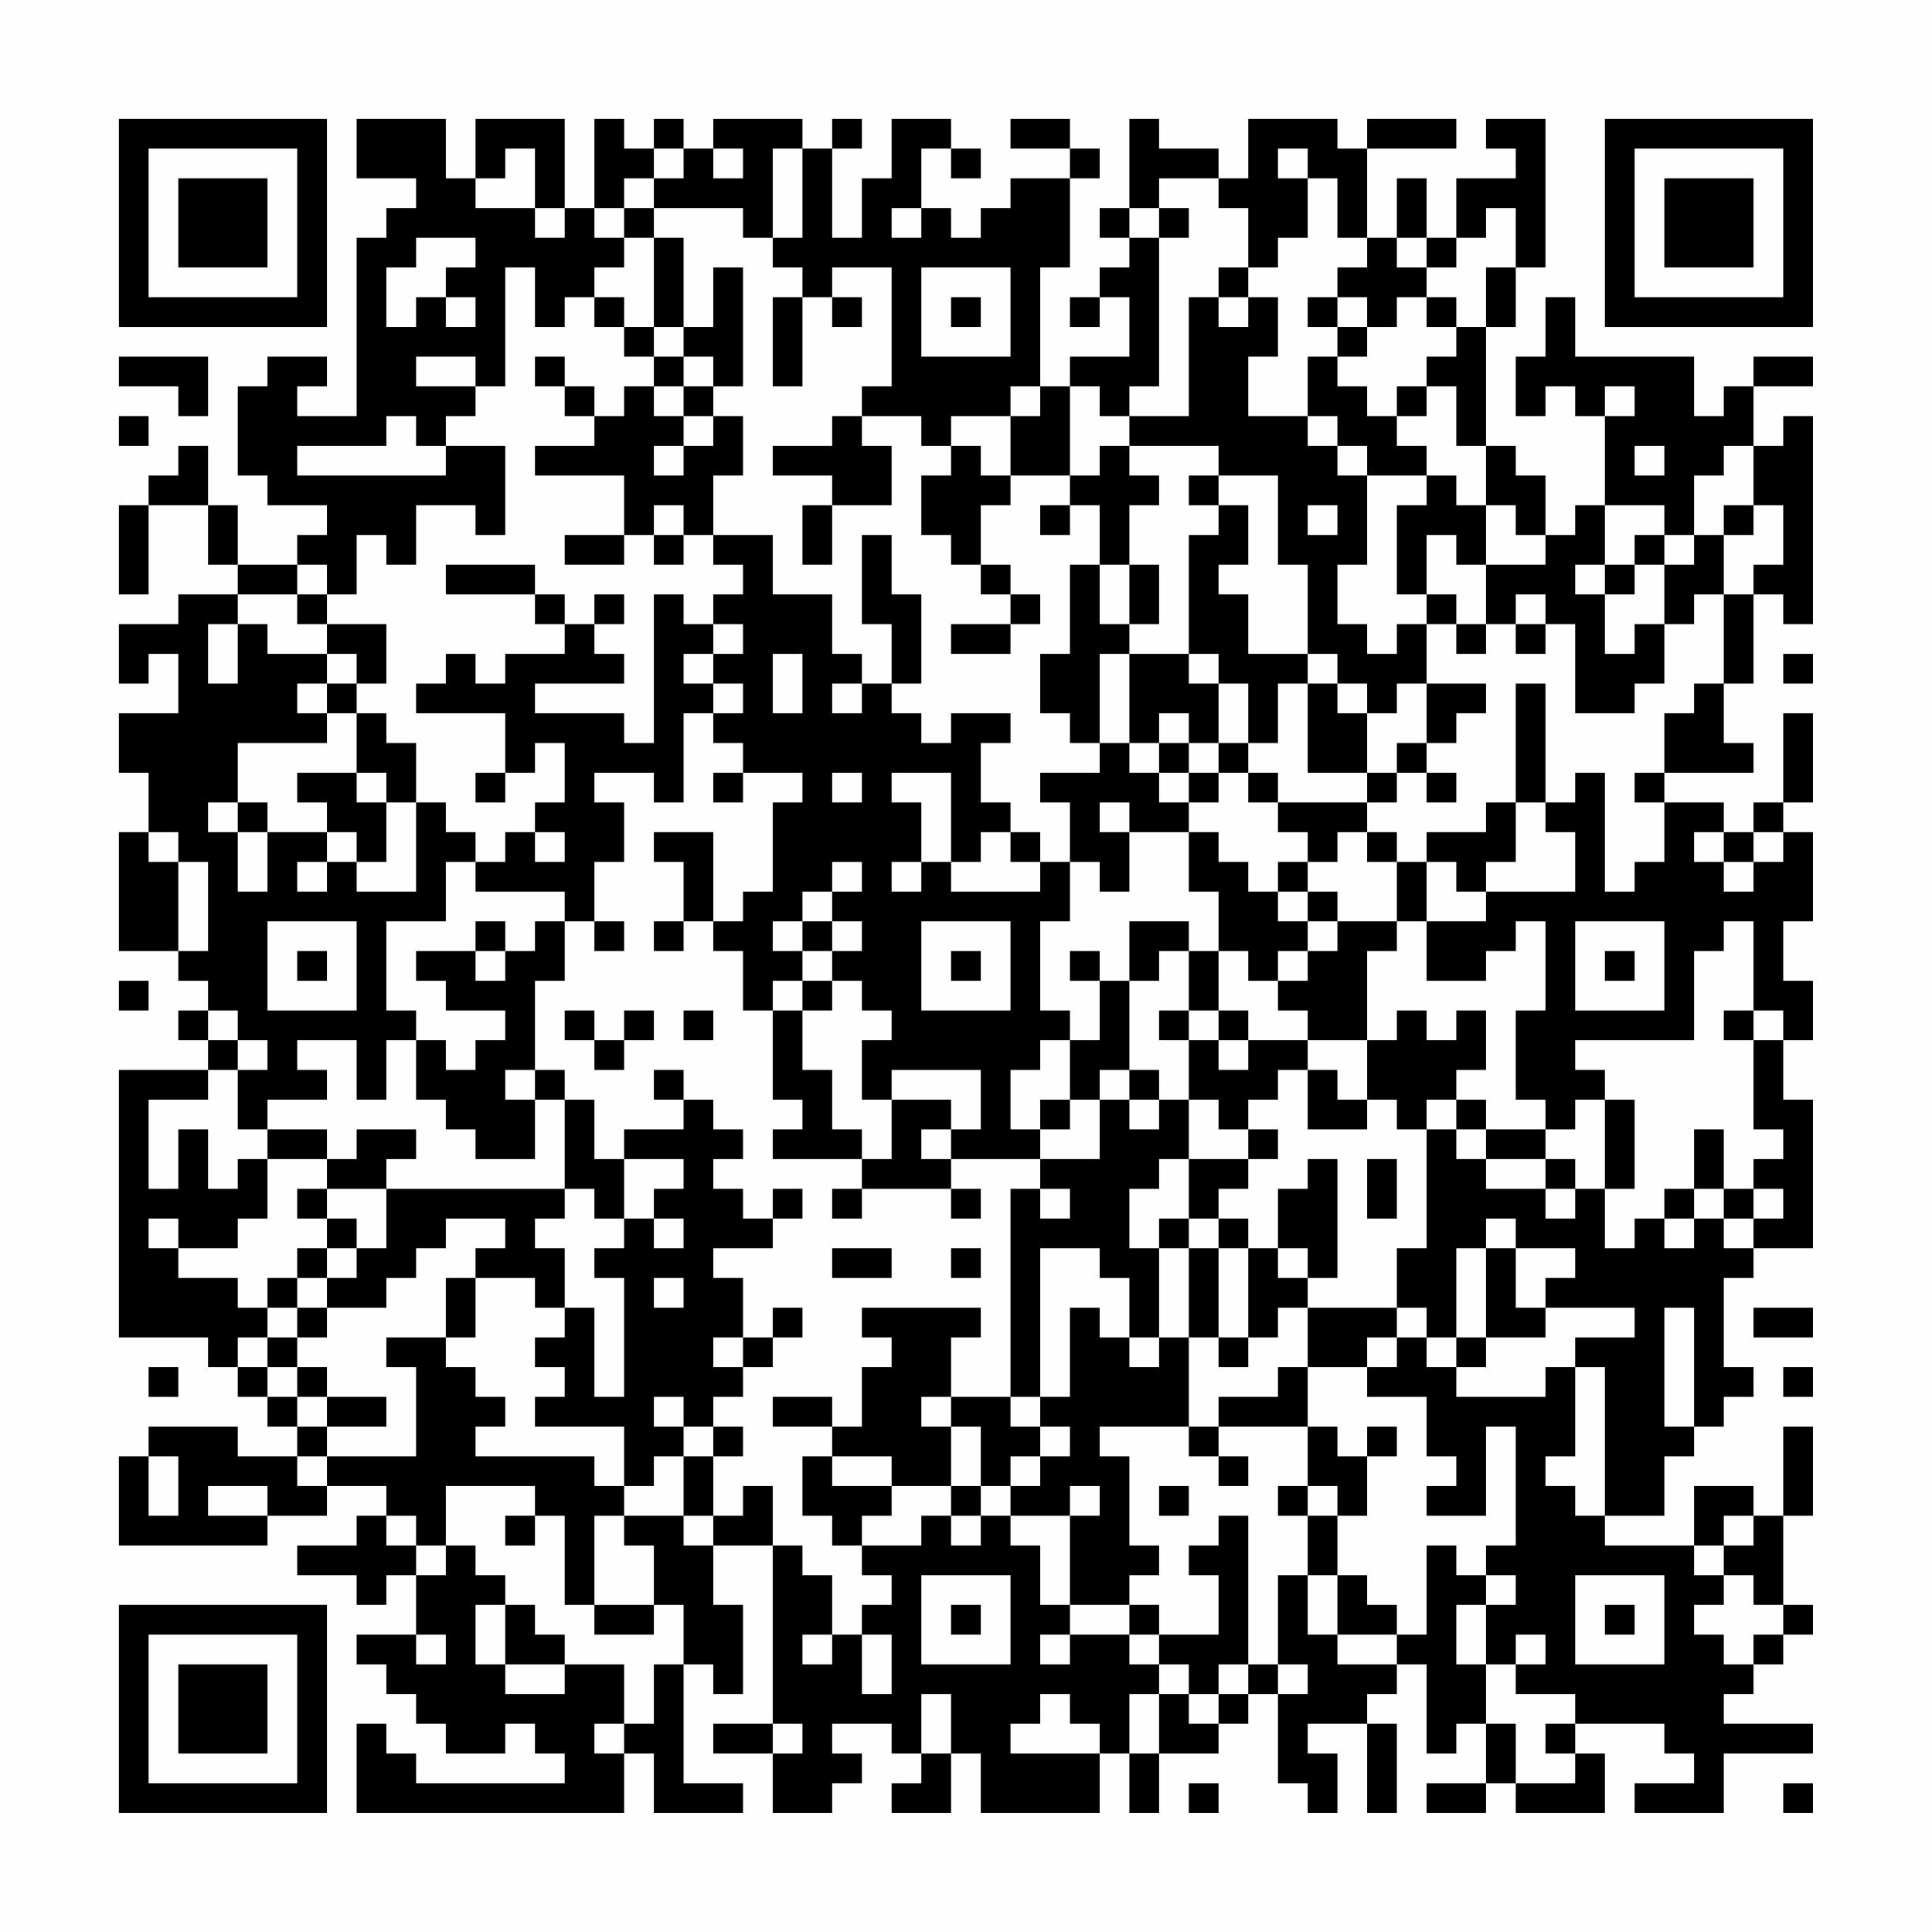 <?xml version="1.0" encoding="UTF-8"?>
<svg xmlns="http://www.w3.org/2000/svg" version="1.1" width="300" height="300" viewBox="0 0 300 300"><rect x="0" y="0" width="300" height="300" fill="#fefefe"/><g transform="scale(4.615)"><g transform="translate(4,4)"><path fill-rule="evenodd" d="M8 0L8 2L10 2L10 3L9 3L9 4L8 4L8 10L6 10L6 9L7 9L7 8L5 8L5 9L4 9L4 12L5 12L5 13L7 13L7 14L6 14L6 15L4 15L4 13L3 13L3 11L2 11L2 12L1 12L1 13L0 13L0 16L1 16L1 13L3 13L3 15L4 15L4 16L2 16L2 17L0 17L0 19L1 19L1 18L2 18L2 20L0 20L0 22L1 22L1 24L0 24L0 28L2 28L2 29L3 29L3 30L2 30L2 31L3 31L3 32L0 32L0 41L3 41L3 42L4 42L4 43L5 43L5 44L6 44L6 45L4 45L4 44L1 44L1 45L0 45L0 48L5 48L5 47L7 47L7 46L9 46L9 47L8 47L8 48L6 48L6 49L8 49L8 50L9 50L9 49L10 49L10 51L8 51L8 52L9 52L9 53L10 53L10 54L11 54L11 55L13 55L13 54L14 54L14 55L15 55L15 56L10 56L10 55L9 55L9 54L8 54L8 57L17 57L17 55L18 55L18 57L21 57L21 56L19 56L19 52L20 52L20 53L21 53L21 50L20 50L20 48L22 48L22 54L20 54L20 55L22 55L22 57L24 57L24 56L25 56L25 55L24 55L24 54L26 54L26 55L27 55L27 56L26 56L26 57L28 57L28 55L29 55L29 57L33 57L33 55L34 55L34 57L35 57L35 55L37 55L37 54L38 54L38 53L39 53L39 56L40 56L40 57L41 57L41 55L40 55L40 54L42 54L42 57L43 57L43 54L42 54L42 53L43 53L43 52L44 52L44 55L45 55L45 54L46 54L46 56L44 56L44 57L46 57L46 56L47 56L47 57L50 57L50 55L49 55L49 54L52 54L52 55L53 55L53 56L51 56L51 57L54 57L54 55L57 55L57 54L54 54L54 53L55 53L55 52L56 52L56 51L57 51L57 50L56 50L56 47L57 47L57 44L56 44L56 47L55 47L55 46L53 46L53 48L50 48L50 47L52 47L52 45L53 45L53 44L54 44L54 43L55 43L55 42L54 42L54 39L55 39L55 38L57 38L57 33L56 33L56 31L57 31L57 29L56 29L56 27L57 27L57 24L56 24L56 23L57 23L57 20L56 20L56 23L55 23L55 24L54 24L54 23L52 23L52 22L55 22L55 21L54 21L54 19L55 19L55 16L56 16L56 17L57 17L57 10L56 10L56 11L55 11L55 9L57 9L57 8L55 8L55 9L54 9L54 10L53 10L53 8L49 8L49 6L48 6L48 8L47 8L47 10L48 10L48 9L49 9L49 10L50 10L50 13L49 13L49 14L48 14L48 12L47 12L47 11L46 11L46 7L47 7L47 5L48 5L48 0L46 0L46 1L47 1L47 2L45 2L45 4L44 4L44 2L43 2L43 4L42 4L42 1L45 1L45 0L42 0L42 1L41 1L41 0L38 0L38 2L37 2L37 1L35 1L35 0L34 0L34 3L33 3L33 4L34 4L34 5L33 5L33 6L32 6L32 7L33 7L33 6L34 6L34 8L32 8L32 9L31 9L31 5L32 5L32 2L33 2L33 1L32 1L32 0L30 0L30 1L32 1L32 2L30 2L30 3L29 3L29 4L28 4L28 3L27 3L27 1L28 1L28 2L29 2L29 1L28 1L28 0L26 0L26 2L25 2L25 4L24 4L24 1L25 1L25 0L24 0L24 1L23 1L23 0L20 0L20 1L19 1L19 0L18 0L18 1L17 1L17 0L16 0L16 3L15 3L15 0L12 0L12 2L11 2L11 0ZM13 1L13 2L12 2L12 3L14 3L14 4L15 4L15 3L14 3L14 1ZM18 1L18 2L17 2L17 3L16 3L16 4L17 4L17 5L16 5L16 6L15 6L15 7L14 7L14 5L13 5L13 9L12 9L12 8L10 8L10 9L12 9L12 10L11 10L11 11L10 11L10 10L9 10L9 11L6 11L6 12L11 12L11 11L13 11L13 14L12 14L12 13L10 13L10 15L9 15L9 14L8 14L8 16L7 16L7 15L6 15L6 16L4 16L4 17L3 17L3 19L4 19L4 17L5 17L5 18L7 18L7 19L6 19L6 20L7 20L7 21L4 21L4 23L3 23L3 24L4 24L4 26L5 26L5 24L7 24L7 25L6 25L6 26L7 26L7 25L8 25L8 26L10 26L10 23L11 23L11 24L12 24L12 25L11 25L11 27L9 27L9 30L10 30L10 31L9 31L9 33L8 33L8 31L6 31L6 32L7 32L7 33L5 33L5 34L4 34L4 32L5 32L5 31L4 31L4 30L3 30L3 31L4 31L4 32L3 32L3 33L1 33L1 36L2 36L2 34L3 34L3 36L4 36L4 35L5 35L5 37L4 37L4 38L2 38L2 37L1 37L1 38L2 38L2 39L4 39L4 40L5 40L5 41L4 41L4 42L5 42L5 43L6 43L6 44L7 44L7 45L6 45L6 46L7 46L7 45L10 45L10 42L9 42L9 41L11 41L11 42L12 42L12 43L13 43L13 44L12 44L12 45L16 45L16 46L17 46L17 47L16 47L16 50L15 50L15 47L14 47L14 46L11 46L11 48L10 48L10 47L9 47L9 48L10 48L10 49L11 49L11 48L12 48L12 49L13 49L13 50L12 50L12 52L13 52L13 53L15 53L15 52L17 52L17 54L16 54L16 55L17 55L17 54L18 54L18 52L19 52L19 50L18 50L18 48L17 48L17 47L19 47L19 48L20 48L20 47L21 47L21 46L22 46L22 48L23 48L23 49L24 49L24 51L23 51L23 52L24 52L24 51L25 51L25 53L26 53L26 51L25 51L25 50L26 50L26 49L25 49L25 48L27 48L27 47L28 47L28 48L29 48L29 47L30 47L30 48L31 48L31 50L32 50L32 51L31 51L31 52L32 52L32 51L34 51L34 52L35 52L35 53L34 53L34 55L35 55L35 53L36 53L36 54L37 54L37 53L38 53L38 52L39 52L39 53L40 53L40 52L39 52L39 49L40 49L40 51L41 51L41 52L43 52L43 51L44 51L44 48L45 48L45 49L46 49L46 50L45 50L45 52L46 52L46 54L47 54L47 56L49 56L49 55L48 55L48 54L49 54L49 53L47 53L47 52L48 52L48 51L47 51L47 52L46 52L46 50L47 50L47 49L46 49L46 48L47 48L47 44L46 44L46 47L44 47L44 46L45 46L45 45L44 45L44 43L42 43L42 42L43 42L43 41L44 41L44 42L45 42L45 43L48 43L48 42L49 42L49 45L48 45L48 46L49 46L49 47L50 47L50 42L49 42L49 41L51 41L51 40L48 40L48 39L49 39L49 38L47 38L47 37L46 37L46 38L45 38L45 41L44 41L44 40L43 40L43 38L44 38L44 34L45 34L45 35L46 35L46 36L48 36L48 37L49 37L49 36L50 36L50 38L51 38L51 37L52 37L52 38L53 38L53 37L54 37L54 38L55 38L55 37L56 37L56 36L55 36L55 35L56 35L56 34L55 34L55 31L56 31L56 30L55 30L55 27L54 27L54 28L53 28L53 31L49 31L49 32L50 32L50 33L49 33L49 34L48 34L48 33L47 33L47 30L48 30L48 27L47 27L47 28L46 28L46 29L44 29L44 27L46 27L46 26L49 26L49 24L48 24L48 23L49 23L49 22L50 22L50 26L51 26L51 25L52 25L52 23L51 23L51 22L52 22L52 20L53 20L53 19L54 19L54 16L55 16L55 15L56 15L56 13L55 13L55 11L54 11L54 12L53 12L53 14L52 14L52 13L50 13L50 15L49 15L49 16L50 16L50 18L51 18L51 17L52 17L52 19L51 19L51 20L49 20L49 17L48 17L48 16L47 16L47 17L46 17L46 15L48 15L48 14L47 14L47 13L46 13L46 11L45 11L45 9L44 9L44 8L45 8L45 7L46 7L46 5L47 5L47 3L46 3L46 4L45 4L45 5L44 5L44 4L43 4L43 5L44 5L44 6L43 6L43 7L42 7L42 6L41 6L41 5L42 5L42 4L41 4L41 2L40 2L40 1L39 1L39 2L40 2L40 4L39 4L39 5L38 5L38 3L37 3L37 2L35 2L35 3L34 3L34 4L35 4L35 9L34 9L34 10L33 10L33 9L32 9L32 12L30 12L30 10L31 10L31 9L30 9L30 10L28 10L28 11L27 11L27 10L25 10L25 9L26 9L26 5L24 5L24 6L23 6L23 5L22 5L22 4L23 4L23 1L22 1L22 4L21 4L21 3L18 3L18 2L19 2L19 1ZM20 1L20 2L21 2L21 1ZM17 3L17 4L18 4L18 7L17 7L17 6L16 6L16 7L17 7L17 8L18 8L18 9L17 9L17 10L16 10L16 9L15 9L15 8L14 8L14 9L15 9L15 10L16 10L16 11L14 11L14 12L17 12L17 14L15 14L15 15L17 15L17 14L18 14L18 15L19 15L19 14L20 14L20 15L21 15L21 16L20 16L20 17L19 17L19 16L18 16L18 21L17 21L17 20L14 20L14 19L17 19L17 18L16 18L16 17L17 17L17 16L16 16L16 17L15 17L15 16L14 16L14 15L11 15L11 16L14 16L14 17L15 17L15 18L13 18L13 19L12 19L12 18L11 18L11 19L10 19L10 20L13 20L13 22L12 22L12 23L13 23L13 22L14 22L14 21L15 21L15 23L14 23L14 24L13 24L13 25L12 25L12 26L15 26L15 27L14 27L14 28L13 28L13 27L12 27L12 28L10 28L10 29L11 29L11 30L13 30L13 31L12 31L12 32L11 32L11 31L10 31L10 33L11 33L11 34L12 34L12 35L14 35L14 33L15 33L15 36L9 36L9 35L10 35L10 34L8 34L8 35L7 35L7 34L5 34L5 35L7 35L7 36L6 36L6 37L7 37L7 38L6 38L6 39L5 39L5 40L6 40L6 41L5 41L5 42L6 42L6 43L7 43L7 44L9 44L9 43L7 43L7 42L6 42L6 41L7 41L7 40L9 40L9 39L10 39L10 38L11 38L11 37L13 37L13 38L12 38L12 39L11 39L11 41L12 41L12 39L14 39L14 40L15 40L15 41L14 41L14 42L15 42L15 43L14 43L14 44L17 44L17 46L18 46L18 45L19 45L19 47L20 47L20 45L21 45L21 44L20 44L20 43L21 43L21 42L22 42L22 41L23 41L23 40L22 40L22 41L21 41L21 39L20 39L20 38L22 38L22 37L23 37L23 36L22 36L22 37L21 37L21 36L20 36L20 35L21 35L21 34L20 34L20 33L19 33L19 32L18 32L18 33L19 33L19 34L17 34L17 35L16 35L16 33L15 33L15 32L14 32L14 29L15 29L15 27L16 27L16 28L17 28L17 27L16 27L16 25L17 25L17 23L16 23L16 22L18 22L18 23L19 23L19 20L20 20L20 21L21 21L21 22L20 22L20 23L21 23L21 22L23 22L23 23L22 23L22 26L21 26L21 27L20 27L20 24L18 24L18 25L19 25L19 27L18 27L18 28L19 28L19 27L20 27L20 28L21 28L21 30L22 30L22 33L23 33L23 34L22 34L22 35L25 35L25 36L24 36L24 37L25 37L25 36L28 36L28 37L29 37L29 36L28 36L28 35L31 35L31 36L30 36L30 43L28 43L28 41L29 41L29 40L25 40L25 41L26 41L26 42L25 42L25 44L24 44L24 43L22 43L22 44L24 44L24 45L23 45L23 47L24 47L24 48L25 48L25 47L26 47L26 46L28 46L28 47L29 47L29 46L30 46L30 47L32 47L32 50L34 50L34 51L35 51L35 52L36 52L36 53L37 53L37 52L38 52L38 47L37 47L37 48L36 48L36 49L37 49L37 51L35 51L35 50L34 50L34 49L35 49L35 48L34 48L34 45L33 45L33 44L36 44L36 45L37 45L37 46L38 46L38 45L37 45L37 44L40 44L40 46L39 46L39 47L40 47L40 49L41 49L41 51L43 51L43 50L42 50L42 49L41 49L41 47L42 47L42 45L43 45L43 44L42 44L42 45L41 45L41 44L40 44L40 42L42 42L42 41L43 41L43 40L40 40L40 39L41 39L41 35L40 35L40 36L39 36L39 38L38 38L38 37L37 37L37 36L38 36L38 35L39 35L39 34L38 34L38 33L39 33L39 32L40 32L40 34L42 34L42 33L43 33L43 34L44 34L44 33L45 33L45 34L46 34L46 35L48 35L48 36L49 36L49 35L48 35L48 34L46 34L46 33L45 33L45 32L46 32L46 30L45 30L45 31L44 31L44 30L43 30L43 31L42 31L42 28L43 28L43 27L44 27L44 25L45 25L45 26L46 26L46 25L47 25L47 23L48 23L48 19L47 19L47 23L46 23L46 24L44 24L44 25L43 25L43 24L42 24L42 23L43 23L43 22L44 22L44 23L45 23L45 22L44 22L44 21L45 21L45 20L46 20L46 19L44 19L44 17L45 17L45 18L46 18L46 17L45 17L45 16L44 16L44 14L45 14L45 15L46 15L46 13L45 13L45 12L44 12L44 11L43 11L43 10L44 10L44 9L43 9L43 10L42 10L42 9L41 9L41 8L42 8L42 7L41 7L41 6L40 6L40 7L41 7L41 8L40 8L40 10L38 10L38 8L39 8L39 6L38 6L38 5L37 5L37 6L36 6L36 10L34 10L34 11L33 11L33 12L32 12L32 13L31 13L31 14L32 14L32 13L33 13L33 15L32 15L32 18L31 18L31 20L32 20L32 21L33 21L33 22L31 22L31 23L32 23L32 25L31 25L31 24L30 24L30 23L29 23L29 21L30 21L30 20L28 20L28 21L27 21L27 20L26 20L26 19L27 19L27 16L26 16L26 14L25 14L25 17L26 17L26 19L25 19L25 18L24 18L24 16L22 16L22 14L20 14L20 12L21 12L21 10L20 10L20 9L21 9L21 5L20 5L20 7L19 7L19 4L18 4L18 3ZM26 3L26 4L27 4L27 3ZM35 3L35 4L36 4L36 3ZM10 4L10 5L9 5L9 7L10 7L10 6L11 6L11 7L12 7L12 6L11 6L11 5L12 5L12 4ZM27 5L27 8L30 8L30 5ZM22 6L22 9L23 9L23 6ZM24 6L24 7L25 7L25 6ZM28 6L28 7L29 7L29 6ZM37 6L37 7L38 7L38 6ZM44 6L44 7L45 7L45 6ZM18 7L18 8L19 8L19 9L18 9L18 10L19 10L19 11L18 11L18 12L19 12L19 11L20 11L20 10L19 10L19 9L20 9L20 8L19 8L19 7ZM0 8L0 9L2 9L2 10L3 10L3 8ZM50 9L50 10L51 10L51 9ZM0 10L0 11L1 11L1 10ZM24 10L24 11L22 11L22 12L24 12L24 13L23 13L23 15L24 15L24 13L26 13L26 11L25 11L25 10ZM40 10L40 11L41 11L41 12L42 12L42 15L41 15L41 17L42 17L42 18L43 18L43 17L44 17L44 16L43 16L43 13L44 13L44 12L42 12L42 11L41 11L41 10ZM28 11L28 12L27 12L27 14L28 14L28 15L29 15L29 16L30 16L30 17L28 17L28 18L30 18L30 17L31 17L31 16L30 16L30 15L29 15L29 13L30 13L30 12L29 12L29 11ZM34 11L34 12L35 12L35 13L34 13L34 15L33 15L33 17L34 17L34 18L33 18L33 21L34 21L34 22L35 22L35 23L36 23L36 24L34 24L34 23L33 23L33 24L34 24L34 26L33 26L33 25L32 25L32 27L31 27L31 30L32 30L32 31L31 31L31 32L30 32L30 34L31 34L31 35L33 35L33 33L34 33L34 34L35 34L35 33L36 33L36 35L35 35L35 36L34 36L34 38L35 38L35 41L34 41L34 39L33 39L33 38L31 38L31 43L30 43L30 44L31 44L31 45L30 45L30 46L31 46L31 45L32 45L32 44L31 44L31 43L32 43L32 40L33 40L33 41L34 41L34 42L35 42L35 41L36 41L36 44L37 44L37 43L39 43L39 42L40 42L40 40L39 40L39 41L38 41L38 38L37 38L37 37L36 37L36 35L38 35L38 34L37 34L37 33L36 33L36 31L37 31L37 32L38 32L38 31L40 31L40 32L41 32L41 33L42 33L42 31L40 31L40 30L39 30L39 29L40 29L40 28L41 28L41 27L43 27L43 25L42 25L42 24L41 24L41 25L40 25L40 24L39 24L39 23L42 23L42 22L43 22L43 21L44 21L44 19L43 19L43 20L42 20L42 19L41 19L41 18L40 18L40 15L39 15L39 12L37 12L37 11ZM51 11L51 12L52 12L52 11ZM36 12L36 13L37 13L37 14L36 14L36 18L34 18L34 21L35 21L35 22L36 22L36 23L37 23L37 22L38 22L38 23L39 23L39 22L38 22L38 21L39 21L39 19L40 19L40 22L42 22L42 20L41 20L41 19L40 19L40 18L38 18L38 16L37 16L37 15L38 15L38 13L37 13L37 12ZM18 13L18 14L19 14L19 13ZM40 13L40 14L41 14L41 13ZM54 13L54 14L53 14L53 15L52 15L52 14L51 14L51 15L50 15L50 16L51 16L51 15L52 15L52 17L53 17L53 16L54 16L54 14L55 14L55 13ZM34 15L34 17L35 17L35 15ZM6 16L6 17L7 17L7 18L8 18L8 19L7 19L7 20L8 20L8 22L6 22L6 23L7 23L7 24L8 24L8 25L9 25L9 23L10 23L10 21L9 21L9 20L8 20L8 19L9 19L9 17L7 17L7 16ZM20 17L20 18L19 18L19 19L20 19L20 20L21 20L21 19L20 19L20 18L21 18L21 17ZM47 17L47 18L48 18L48 17ZM22 18L22 20L23 20L23 18ZM36 18L36 19L37 19L37 21L36 21L36 20L35 20L35 21L36 21L36 22L37 22L37 21L38 21L38 19L37 19L37 18ZM56 18L56 19L57 19L57 18ZM24 19L24 20L25 20L25 19ZM8 22L8 23L9 23L9 22ZM24 22L24 23L25 23L25 22ZM26 22L26 23L27 23L27 25L26 25L26 26L27 26L27 25L28 25L28 26L31 26L31 25L30 25L30 24L29 24L29 25L28 25L28 22ZM4 23L4 24L5 24L5 23ZM1 24L1 25L2 25L2 28L3 28L3 25L2 25L2 24ZM14 24L14 25L15 25L15 24ZM36 24L36 26L37 26L37 28L36 28L36 27L34 27L34 29L33 29L33 28L32 28L32 29L33 29L33 31L32 31L32 33L31 33L31 34L32 34L32 33L33 33L33 32L34 32L34 33L35 33L35 32L34 32L34 29L35 29L35 28L36 28L36 30L35 30L35 31L36 31L36 30L37 30L37 31L38 31L38 30L37 30L37 28L38 28L38 29L39 29L39 28L40 28L40 27L41 27L41 26L40 26L40 25L39 25L39 26L38 26L38 25L37 25L37 24ZM53 24L53 25L54 25L54 26L55 26L55 25L56 25L56 24L55 24L55 25L54 25L54 24ZM24 25L24 26L23 26L23 27L22 27L22 28L23 28L23 29L22 29L22 30L23 30L23 32L24 32L24 34L25 34L25 35L26 35L26 33L28 33L28 34L27 34L27 35L28 35L28 34L29 34L29 32L26 32L26 33L25 33L25 31L26 31L26 30L25 30L25 29L24 29L24 28L25 28L25 27L24 27L24 26L25 26L25 25ZM39 26L39 27L40 27L40 26ZM5 27L5 30L8 30L8 27ZM23 27L23 28L24 28L24 27ZM27 27L27 30L30 30L30 27ZM49 27L49 30L52 30L52 27ZM6 28L6 29L7 29L7 28ZM12 28L12 29L13 29L13 28ZM28 28L28 29L29 29L29 28ZM50 28L50 29L51 29L51 28ZM0 29L0 30L1 30L1 29ZM23 29L23 30L24 30L24 29ZM15 30L15 31L16 31L16 32L17 32L17 31L18 31L18 30L17 30L17 31L16 31L16 30ZM19 30L19 31L20 31L20 30ZM54 30L54 31L55 31L55 30ZM13 32L13 33L14 33L14 32ZM50 33L50 36L51 36L51 33ZM53 34L53 36L52 36L52 37L53 37L53 36L54 36L54 37L55 37L55 36L54 36L54 34ZM17 35L17 37L16 37L16 36L15 36L15 37L14 37L14 38L15 38L15 40L16 40L16 43L17 43L17 39L16 39L16 38L17 38L17 37L18 37L18 38L19 38L19 37L18 37L18 36L19 36L19 35ZM42 35L42 37L43 37L43 35ZM7 36L7 37L8 37L8 38L7 38L7 39L6 39L6 40L7 40L7 39L8 39L8 38L9 38L9 36ZM31 36L31 37L32 37L32 36ZM35 37L35 38L36 38L36 41L37 41L37 42L38 42L38 41L37 41L37 38L36 38L36 37ZM24 38L24 39L26 39L26 38ZM28 38L28 39L29 39L29 38ZM39 38L39 39L40 39L40 38ZM46 38L46 41L45 41L45 42L46 42L46 41L48 41L48 40L47 40L47 38ZM18 39L18 40L19 40L19 39ZM52 40L52 44L53 44L53 40ZM55 40L55 41L57 41L57 40ZM20 41L20 42L21 42L21 41ZM1 42L1 43L2 43L2 42ZM56 42L56 43L57 43L57 42ZM18 43L18 44L19 44L19 45L20 45L20 44L19 44L19 43ZM27 43L27 44L28 44L28 46L29 46L29 44L28 44L28 43ZM1 45L1 47L2 47L2 45ZM24 45L24 46L26 46L26 45ZM3 46L3 47L5 47L5 46ZM32 46L32 47L33 47L33 46ZM35 46L35 47L36 47L36 46ZM40 46L40 47L41 47L41 46ZM13 47L13 48L14 48L14 47ZM54 47L54 48L53 48L53 49L54 49L54 50L53 50L53 51L54 51L54 52L55 52L55 51L56 51L56 50L55 50L55 49L54 49L54 48L55 48L55 47ZM27 49L27 52L30 52L30 49ZM49 49L49 52L52 52L52 49ZM13 50L13 52L15 52L15 51L14 51L14 50ZM16 50L16 51L18 51L18 50ZM28 50L28 51L29 51L29 50ZM50 50L50 51L51 51L51 50ZM10 51L10 52L11 52L11 51ZM27 53L27 55L28 55L28 53ZM31 53L31 54L30 54L30 55L33 55L33 54L32 54L32 53ZM22 54L22 55L23 55L23 54ZM36 56L36 57L37 57L37 56ZM56 56L56 57L57 57L57 56ZM0 0L0 7L7 7L7 0ZM1 1L1 6L6 6L6 1ZM2 2L2 5L5 5L5 2ZM50 0L50 7L57 7L57 0ZM51 1L51 6L56 6L56 1ZM52 2L52 5L55 5L55 2ZM0 50L0 57L7 57L7 50ZM1 51L1 56L6 56L6 51ZM2 52L2 55L5 55L5 52Z" fill="#000000"/></g></g></svg>
